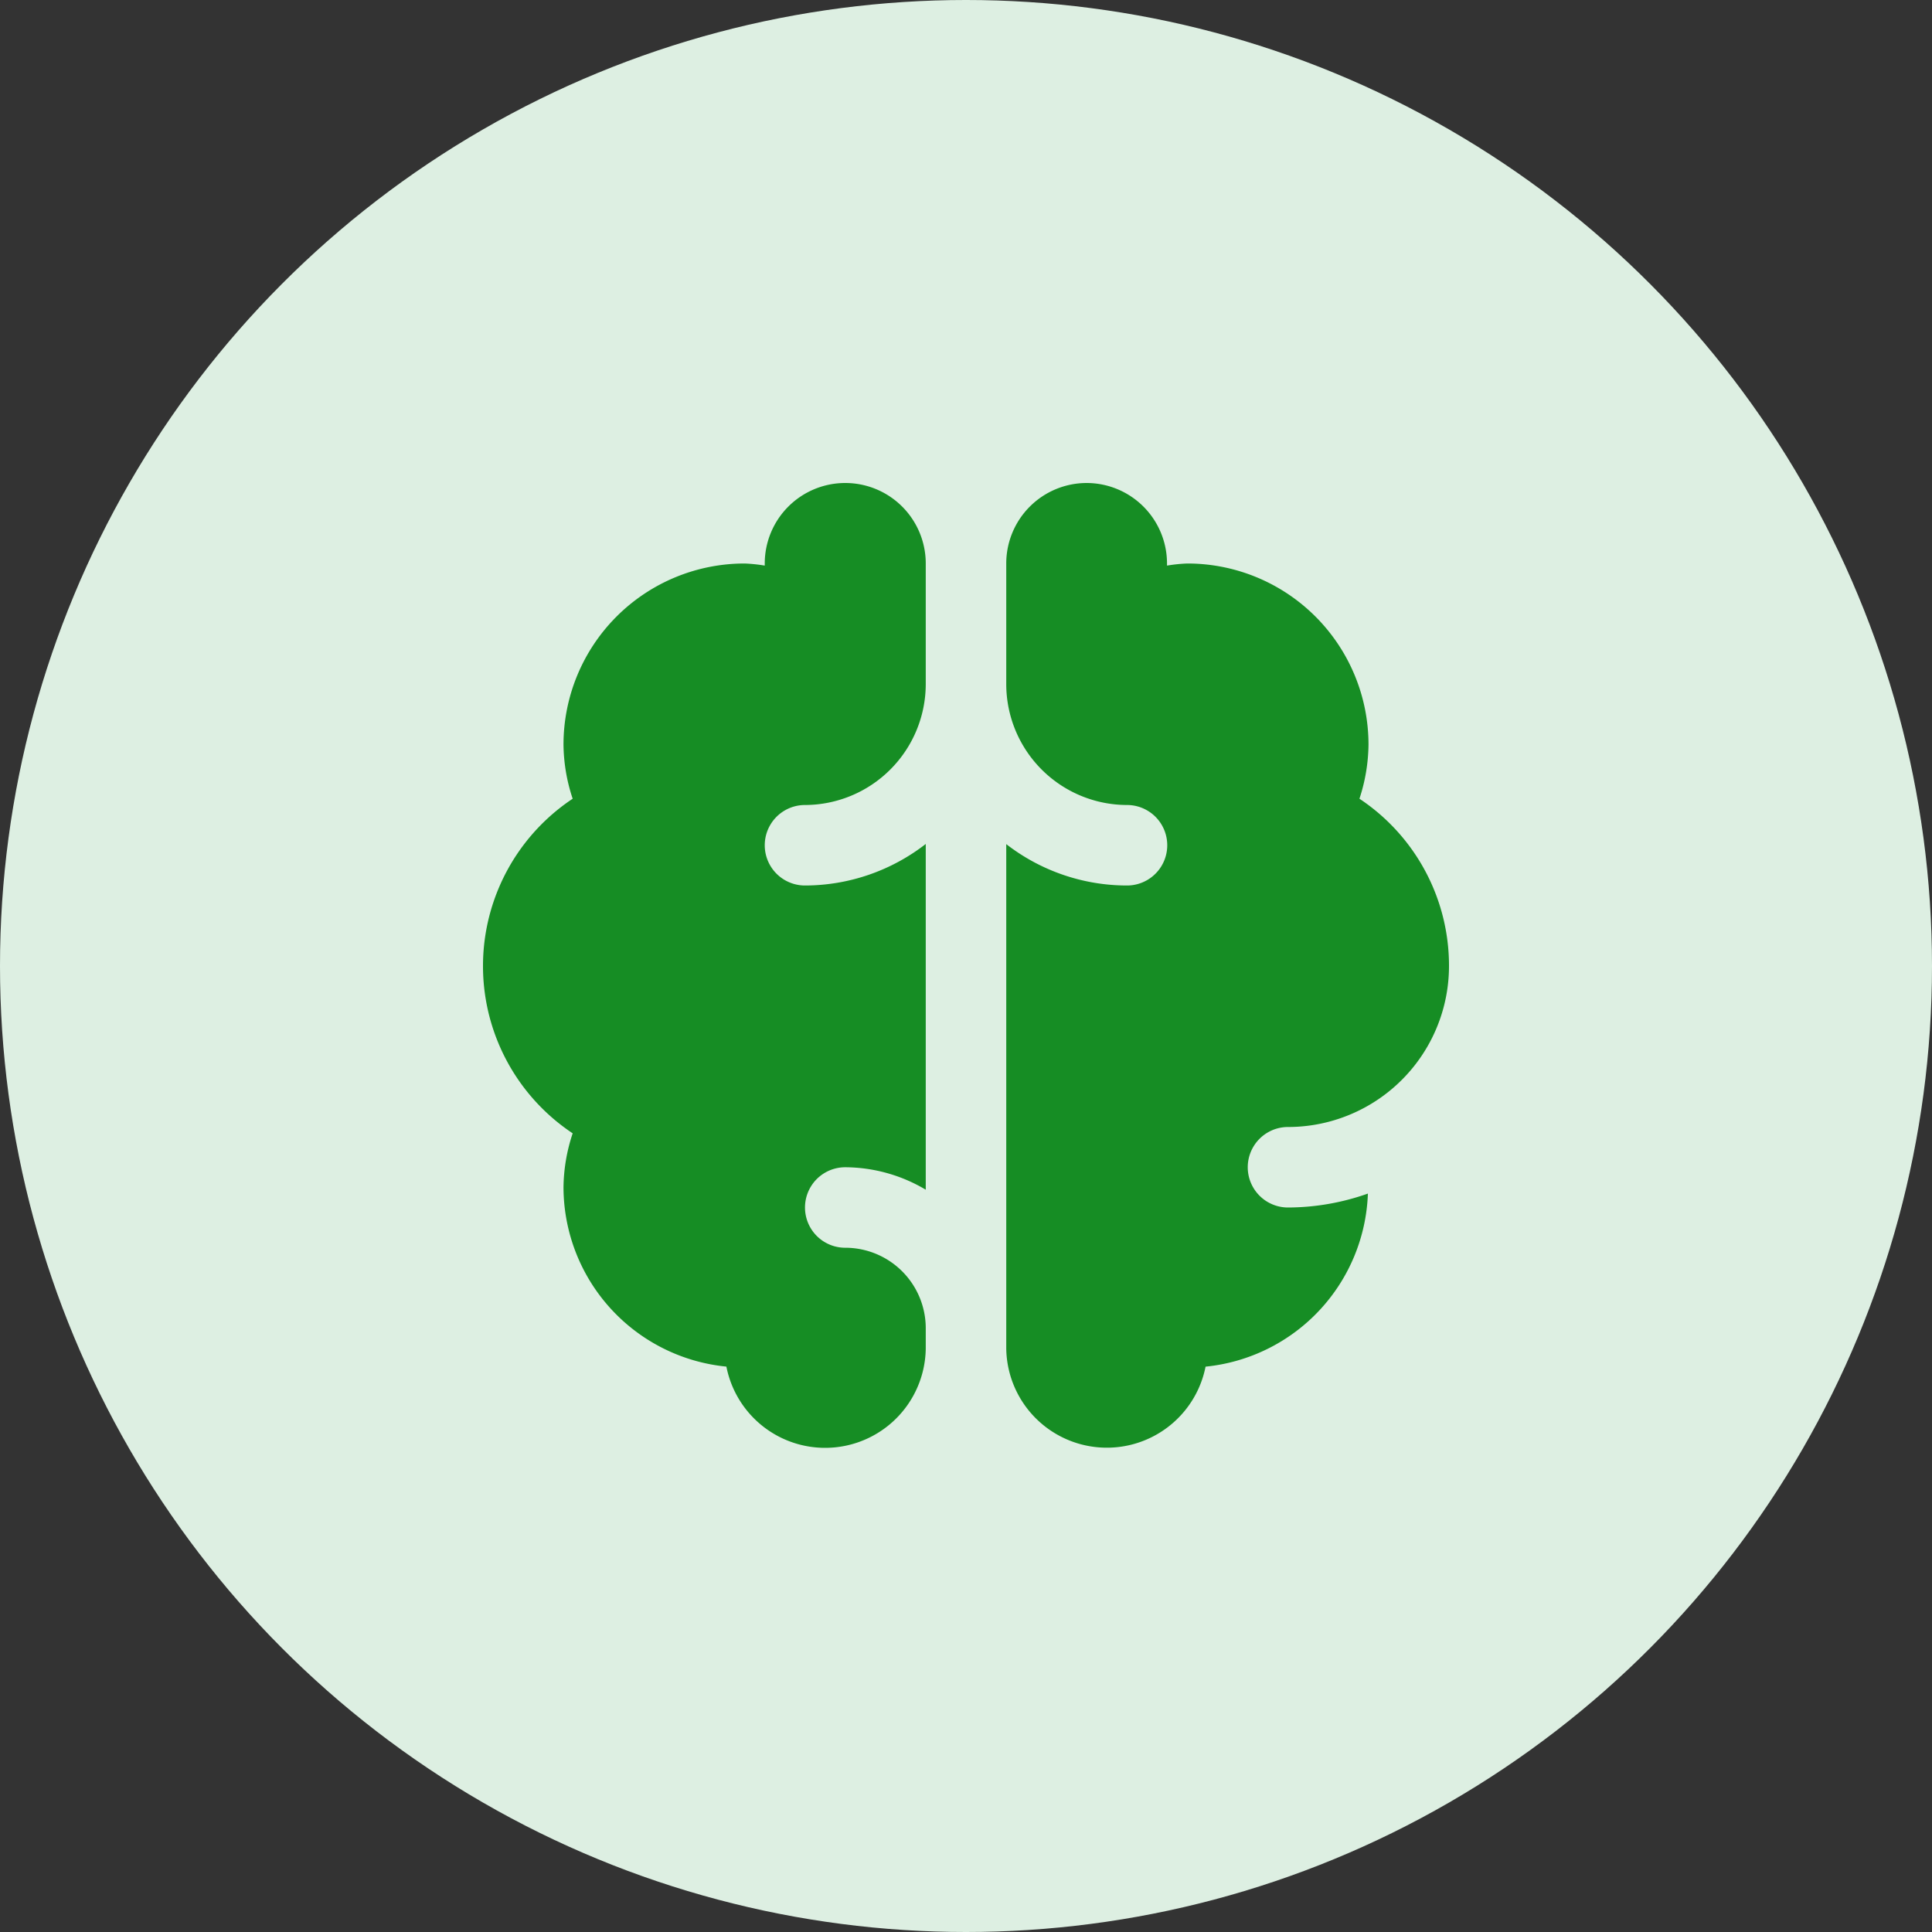 <svg id="Intelligence" xmlns="http://www.w3.org/2000/svg" width="48" height="48" viewBox="0 0 48 48">
  <rect x="0" y="0" width="48" height="48" fill="#333333" stroke="none"/>
  <circle id="Ellipse_44" data-name="Ellipse 44" cx="24" cy="24" r="24" fill="#ddefe2"/>
  <path id="Path_55" data-name="Path 55" d="M21,12a2,2,0,0,0-2,2c0,.017,0,.036,0,.052A3.974,3.974,0,0,0,18.5,14,4.5,4.5,0,0,0,14,18.5a4.362,4.362,0,0,0,.228,1.344,4.991,4.991,0,0,0,0,8.313A4.363,4.363,0,0,0,14,29.5a4.487,4.487,0,0,0,4.047,4.453A2.5,2.5,0,0,0,23,33.5V33a2,2,0,0,0-2-2,1,1,0,0,1,0-2,3.942,3.942,0,0,1,2,.558V20.968A4.9,4.9,0,0,1,20,22a1,1,0,1,1,0-2,3.008,3.008,0,0,0,3-3V14A2,2,0,0,0,21,12Zm6,0a2,2,0,0,0-2,2v3a3.006,3.006,0,0,0,3,3,1,1,0,1,1,0,2,4.9,4.9,0,0,1-3-1.028V33.5a2.5,2.5,0,0,0,4.952.454,4.481,4.481,0,0,0,4.033-4.3A5.982,5.982,0,0,1,32,30a1,1,0,0,1,0-2,4,4,0,0,0,4-4,4.979,4.979,0,0,0-2.225-4.156A4.433,4.433,0,0,0,34,18.5,4.5,4.5,0,0,0,29.5,14a3.967,3.967,0,0,0-.506.052c0-.017,0-.036,0-.052A2,2,0,0,0,27,12Z" fill="#168d24"/>
</svg>
